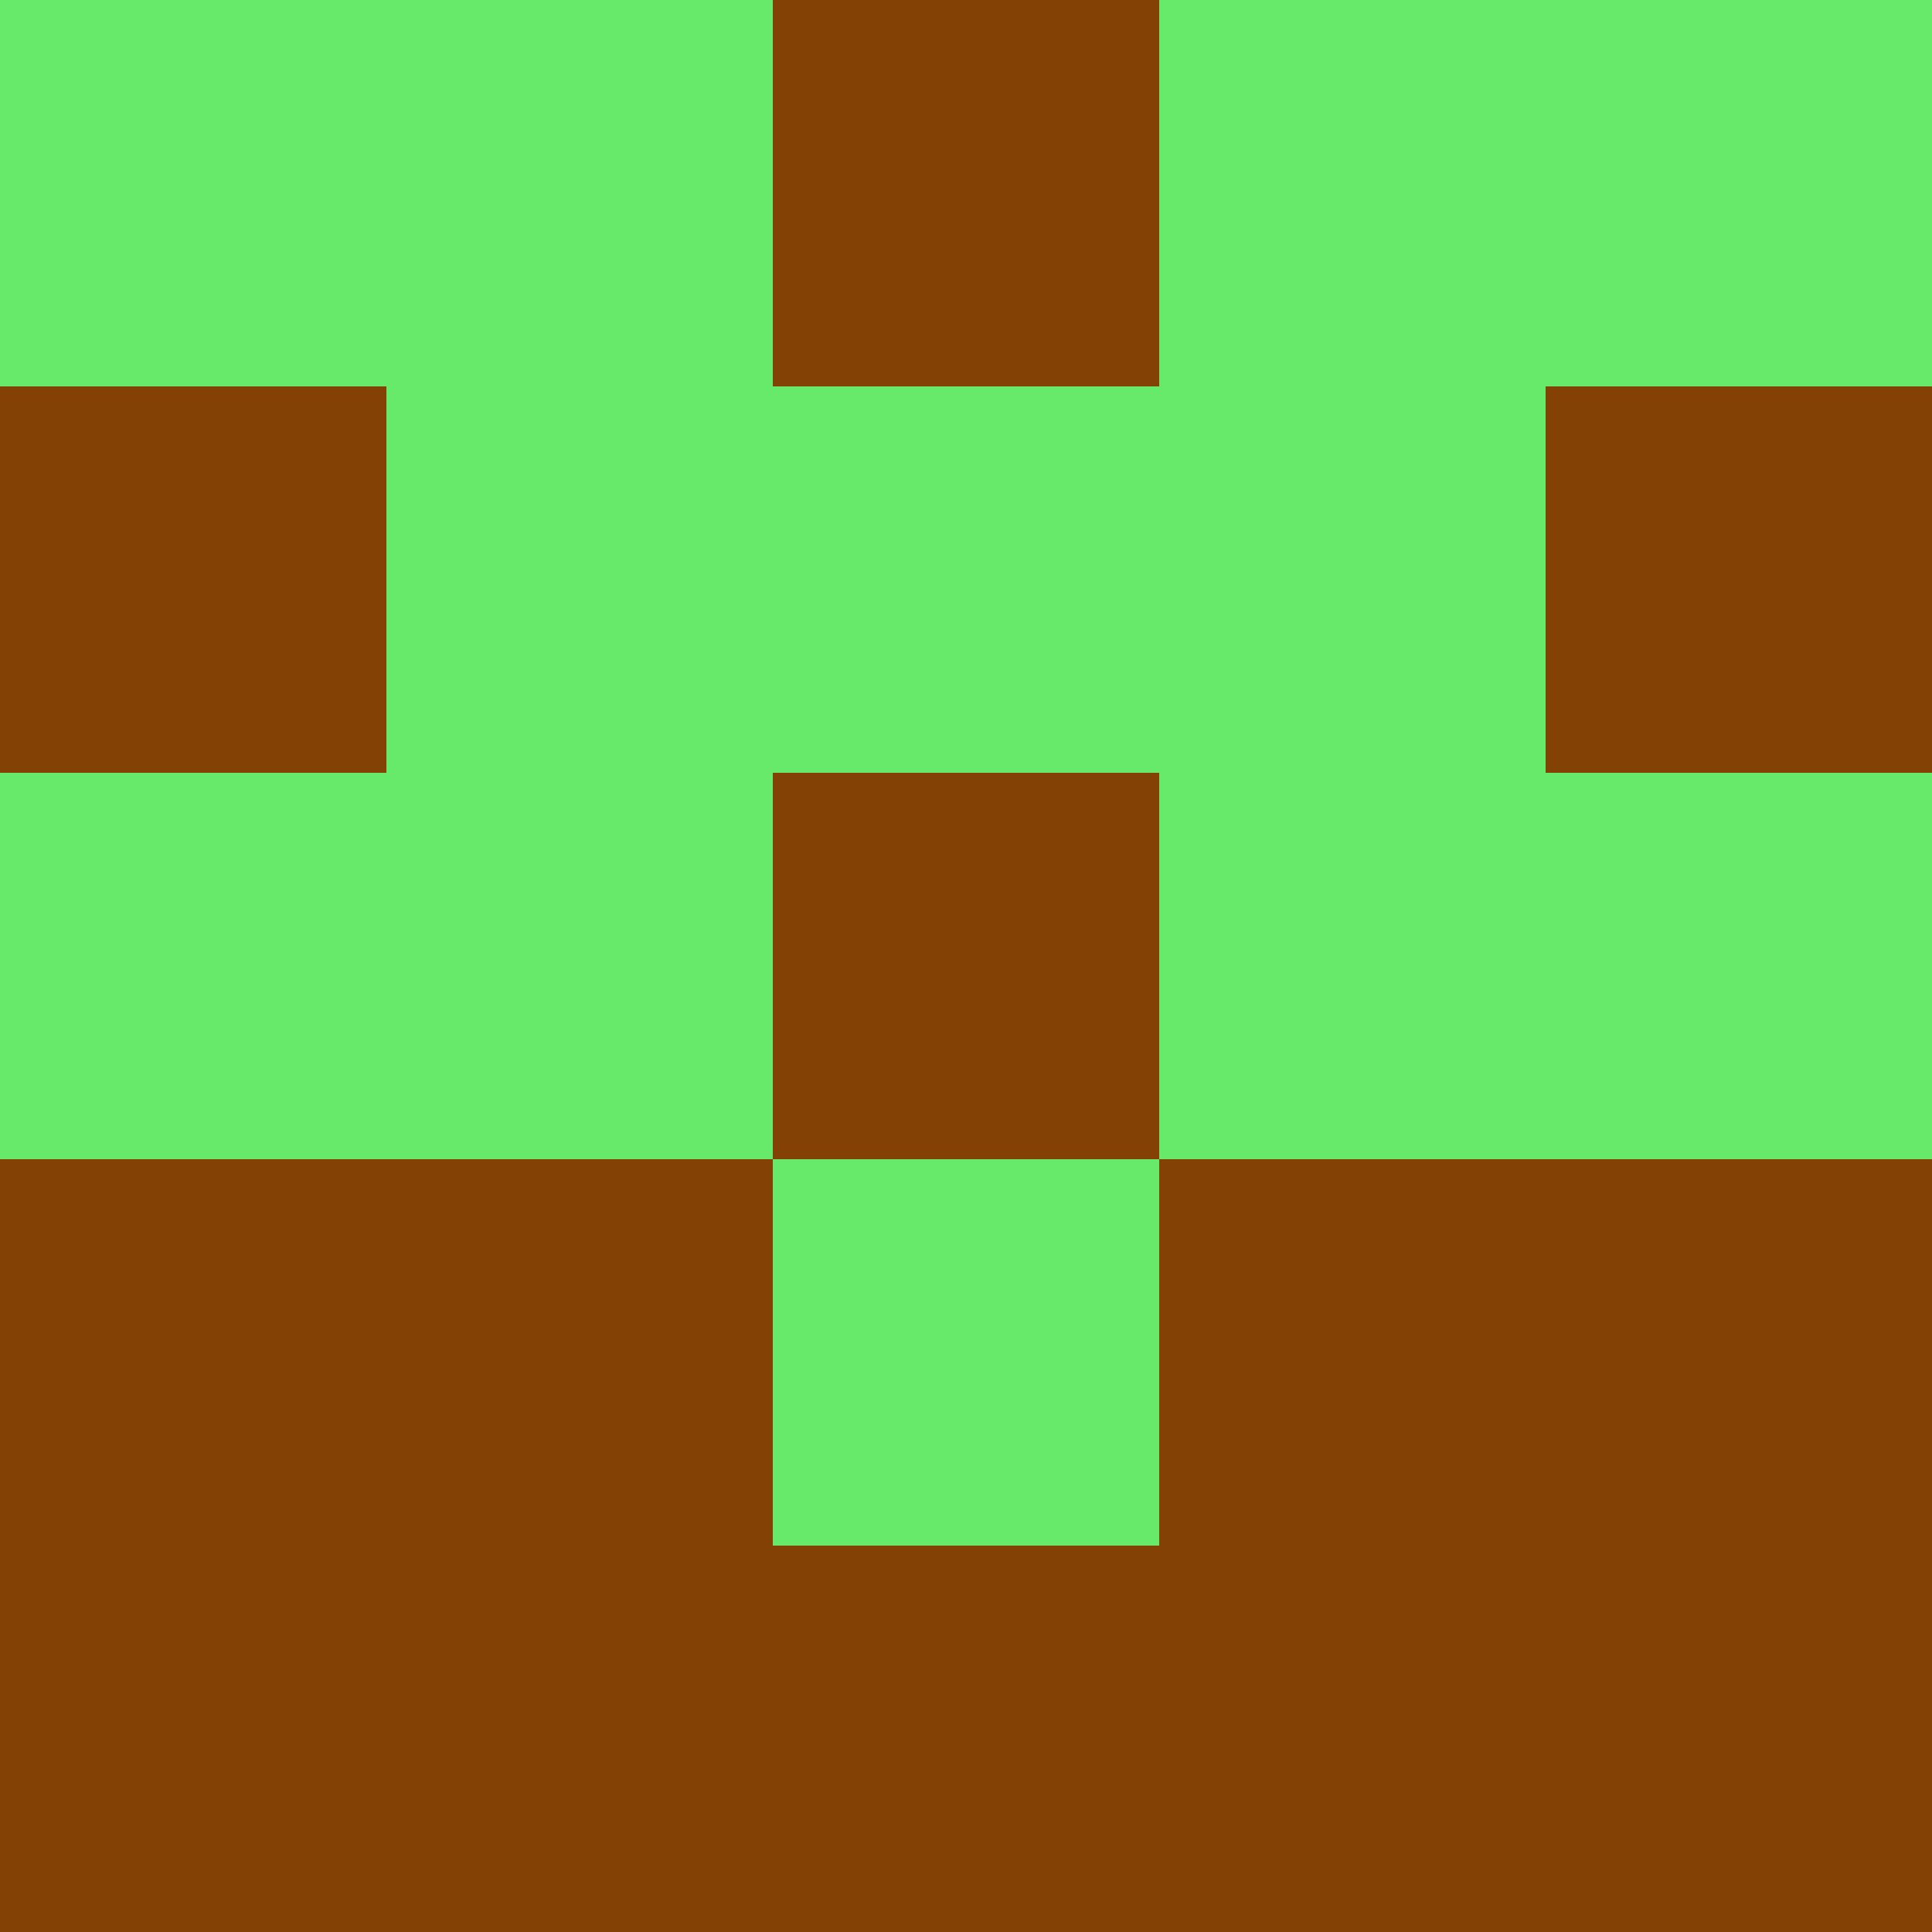 <?xml version="1.0" encoding="utf-8"?>
<!DOCTYPE svg PUBLIC "-//W3C//DTD SVG 20010904//EN"
        "http://www.w3.org/TR/2001/REC-SVG-20010904/DTD/svg10.dtd">

<svg viewBox="0 0 5 5"
     xmlns="http://www.w3.org/2000/svg"
     xmlns:xlink="http://www.w3.org/1999/xlink">

            <rect x ="0" y="0"
          width="1" height="1"
          fill="#67EA69"></rect>
        <rect x ="4" y="0"
          width="1" height="1"
          fill="#67EA69"></rect>
        <rect x ="1" y="0"
          width="1" height="1"
          fill="#67EA69"></rect>
        <rect x ="3" y="0"
          width="1" height="1"
          fill="#67EA69"></rect>
        <rect x ="2" y="0"
          width="1" height="1"
          fill="#834106"></rect>
                <rect x ="0" y="1"
          width="1" height="1"
          fill="#834106"></rect>
        <rect x ="4" y="1"
          width="1" height="1"
          fill="#834106"></rect>
        <rect x ="1" y="1"
          width="1" height="1"
          fill="#67EA69"></rect>
        <rect x ="3" y="1"
          width="1" height="1"
          fill="#67EA69"></rect>
        <rect x ="2" y="1"
          width="1" height="1"
          fill="#67EA69"></rect>
                <rect x ="0" y="2"
          width="1" height="1"
          fill="#67EA69"></rect>
        <rect x ="4" y="2"
          width="1" height="1"
          fill="#67EA69"></rect>
        <rect x ="1" y="2"
          width="1" height="1"
          fill="#67EA69"></rect>
        <rect x ="3" y="2"
          width="1" height="1"
          fill="#67EA69"></rect>
        <rect x ="2" y="2"
          width="1" height="1"
          fill="#834106"></rect>
                <rect x ="0" y="3"
          width="1" height="1"
          fill="#834106"></rect>
        <rect x ="4" y="3"
          width="1" height="1"
          fill="#834106"></rect>
        <rect x ="1" y="3"
          width="1" height="1"
          fill="#834106"></rect>
        <rect x ="3" y="3"
          width="1" height="1"
          fill="#834106"></rect>
        <rect x ="2" y="3"
          width="1" height="1"
          fill="#67EA69"></rect>
                <rect x ="0" y="4"
          width="1" height="1"
          fill="#834106"></rect>
        <rect x ="4" y="4"
          width="1" height="1"
          fill="#834106"></rect>
        <rect x ="1" y="4"
          width="1" height="1"
          fill="#834106"></rect>
        <rect x ="3" y="4"
          width="1" height="1"
          fill="#834106"></rect>
        <rect x ="2" y="4"
          width="1" height="1"
          fill="#834106"></rect>
        </svg>

